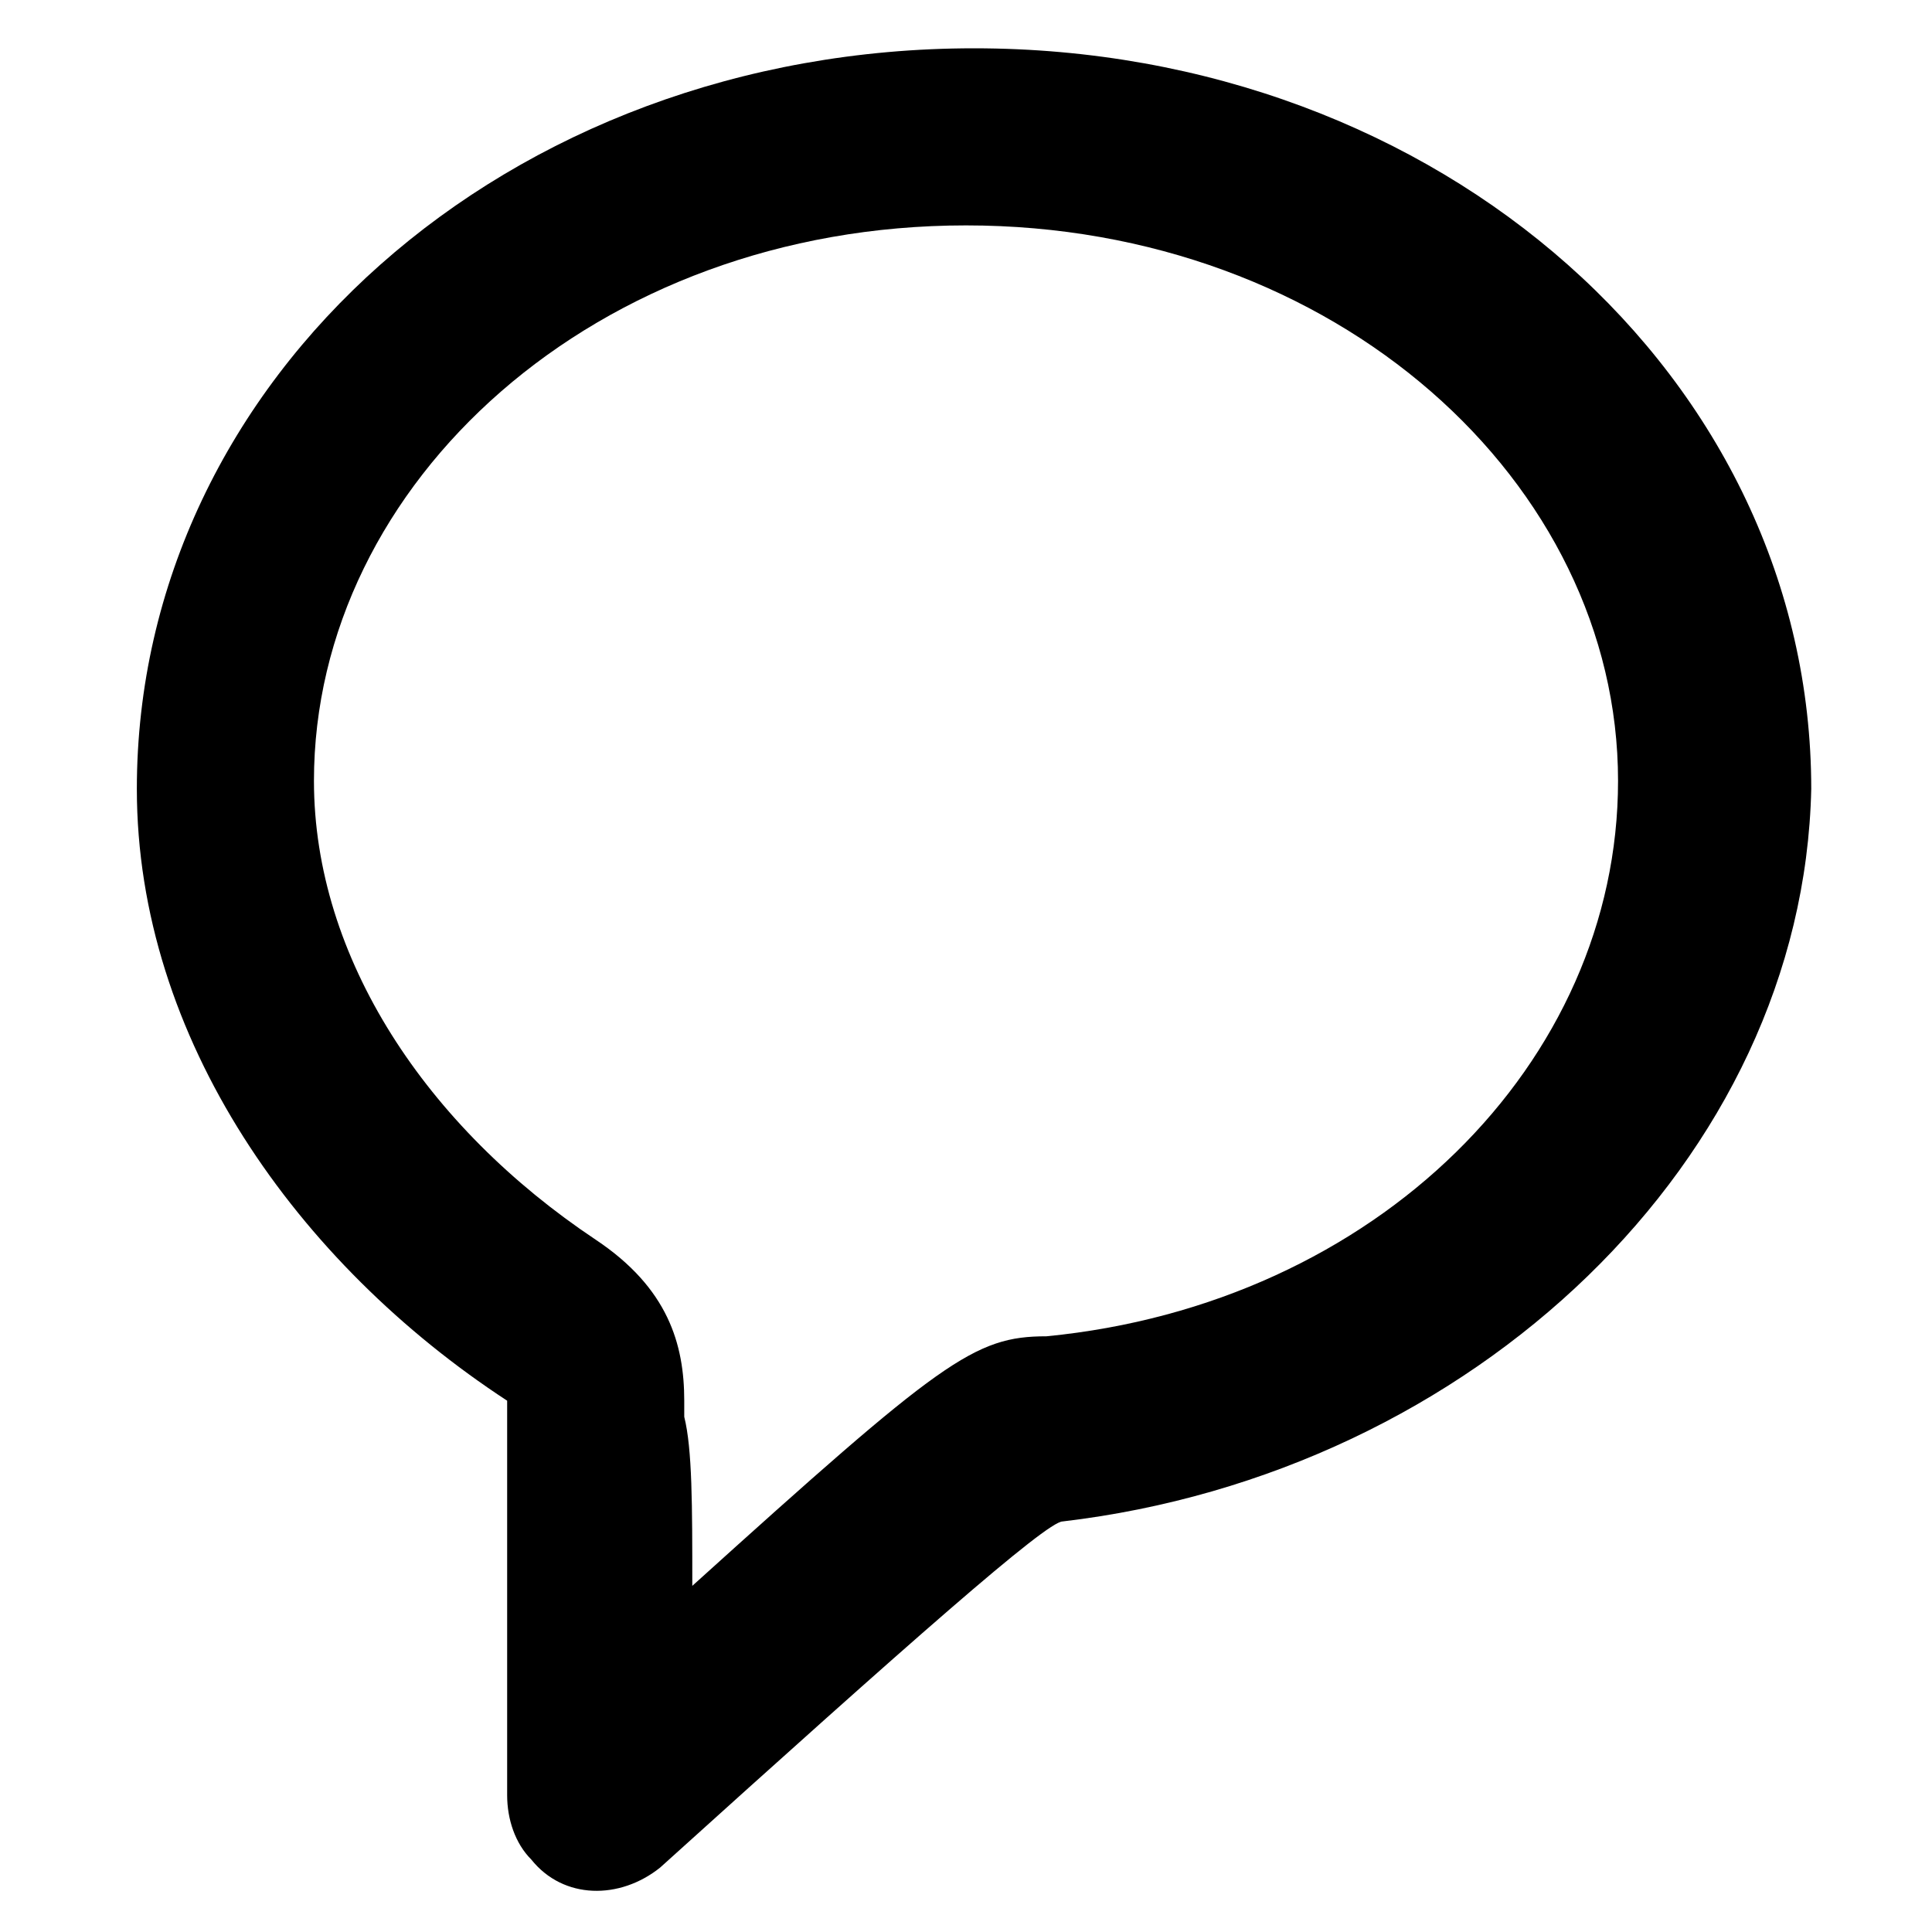 <svg id="twrp-com-ji-2-ol" viewBox="0 0 24 24"><path d="M8.5,17.7C8.5,17.7,8.5,17.7,8.5,17.7L8.5,17.7z M8.5,17.5C8.5,17.5,8.5,17.5,8.5,17.5L8.5,17.5L8.5,17.5z M8.6,19.7c3.1-2.8,3.5-3.1,4.4-3.1c4.1-0.4,7.1-3.4,7.1-6.9c0-3.7-3.5-6.9-8.1-6.9S3.9,6,3.9,9.7c0,2.2,1.4,4.3,3.5,5.7c0.9,0.6,1.1,1.3,1.1,2c0,0.1,0,0.1,0,0.2C8.6,18,8.6,18.7,8.6,19.7L8.6,19.7z M13.2,18.9c-0.2,0-1.9,1.5-5,4.3c-0.5,0.4-1.2,0.4-1.6-0.1c-0.2-0.2-0.3-0.5-0.3-0.8c0-2.7,0-4.3,0-4.6c0-0.2,0-0.3,0-0.3c-2.6-1.7-4.6-4.5-4.6-7.6c0-5.1,4.6-9.2,10.4-9.2s10.4,4.1,10.4,9.2C22.4,14.4,18.3,18.3,13.2,18.9L13.2,18.9z"/></svg>
